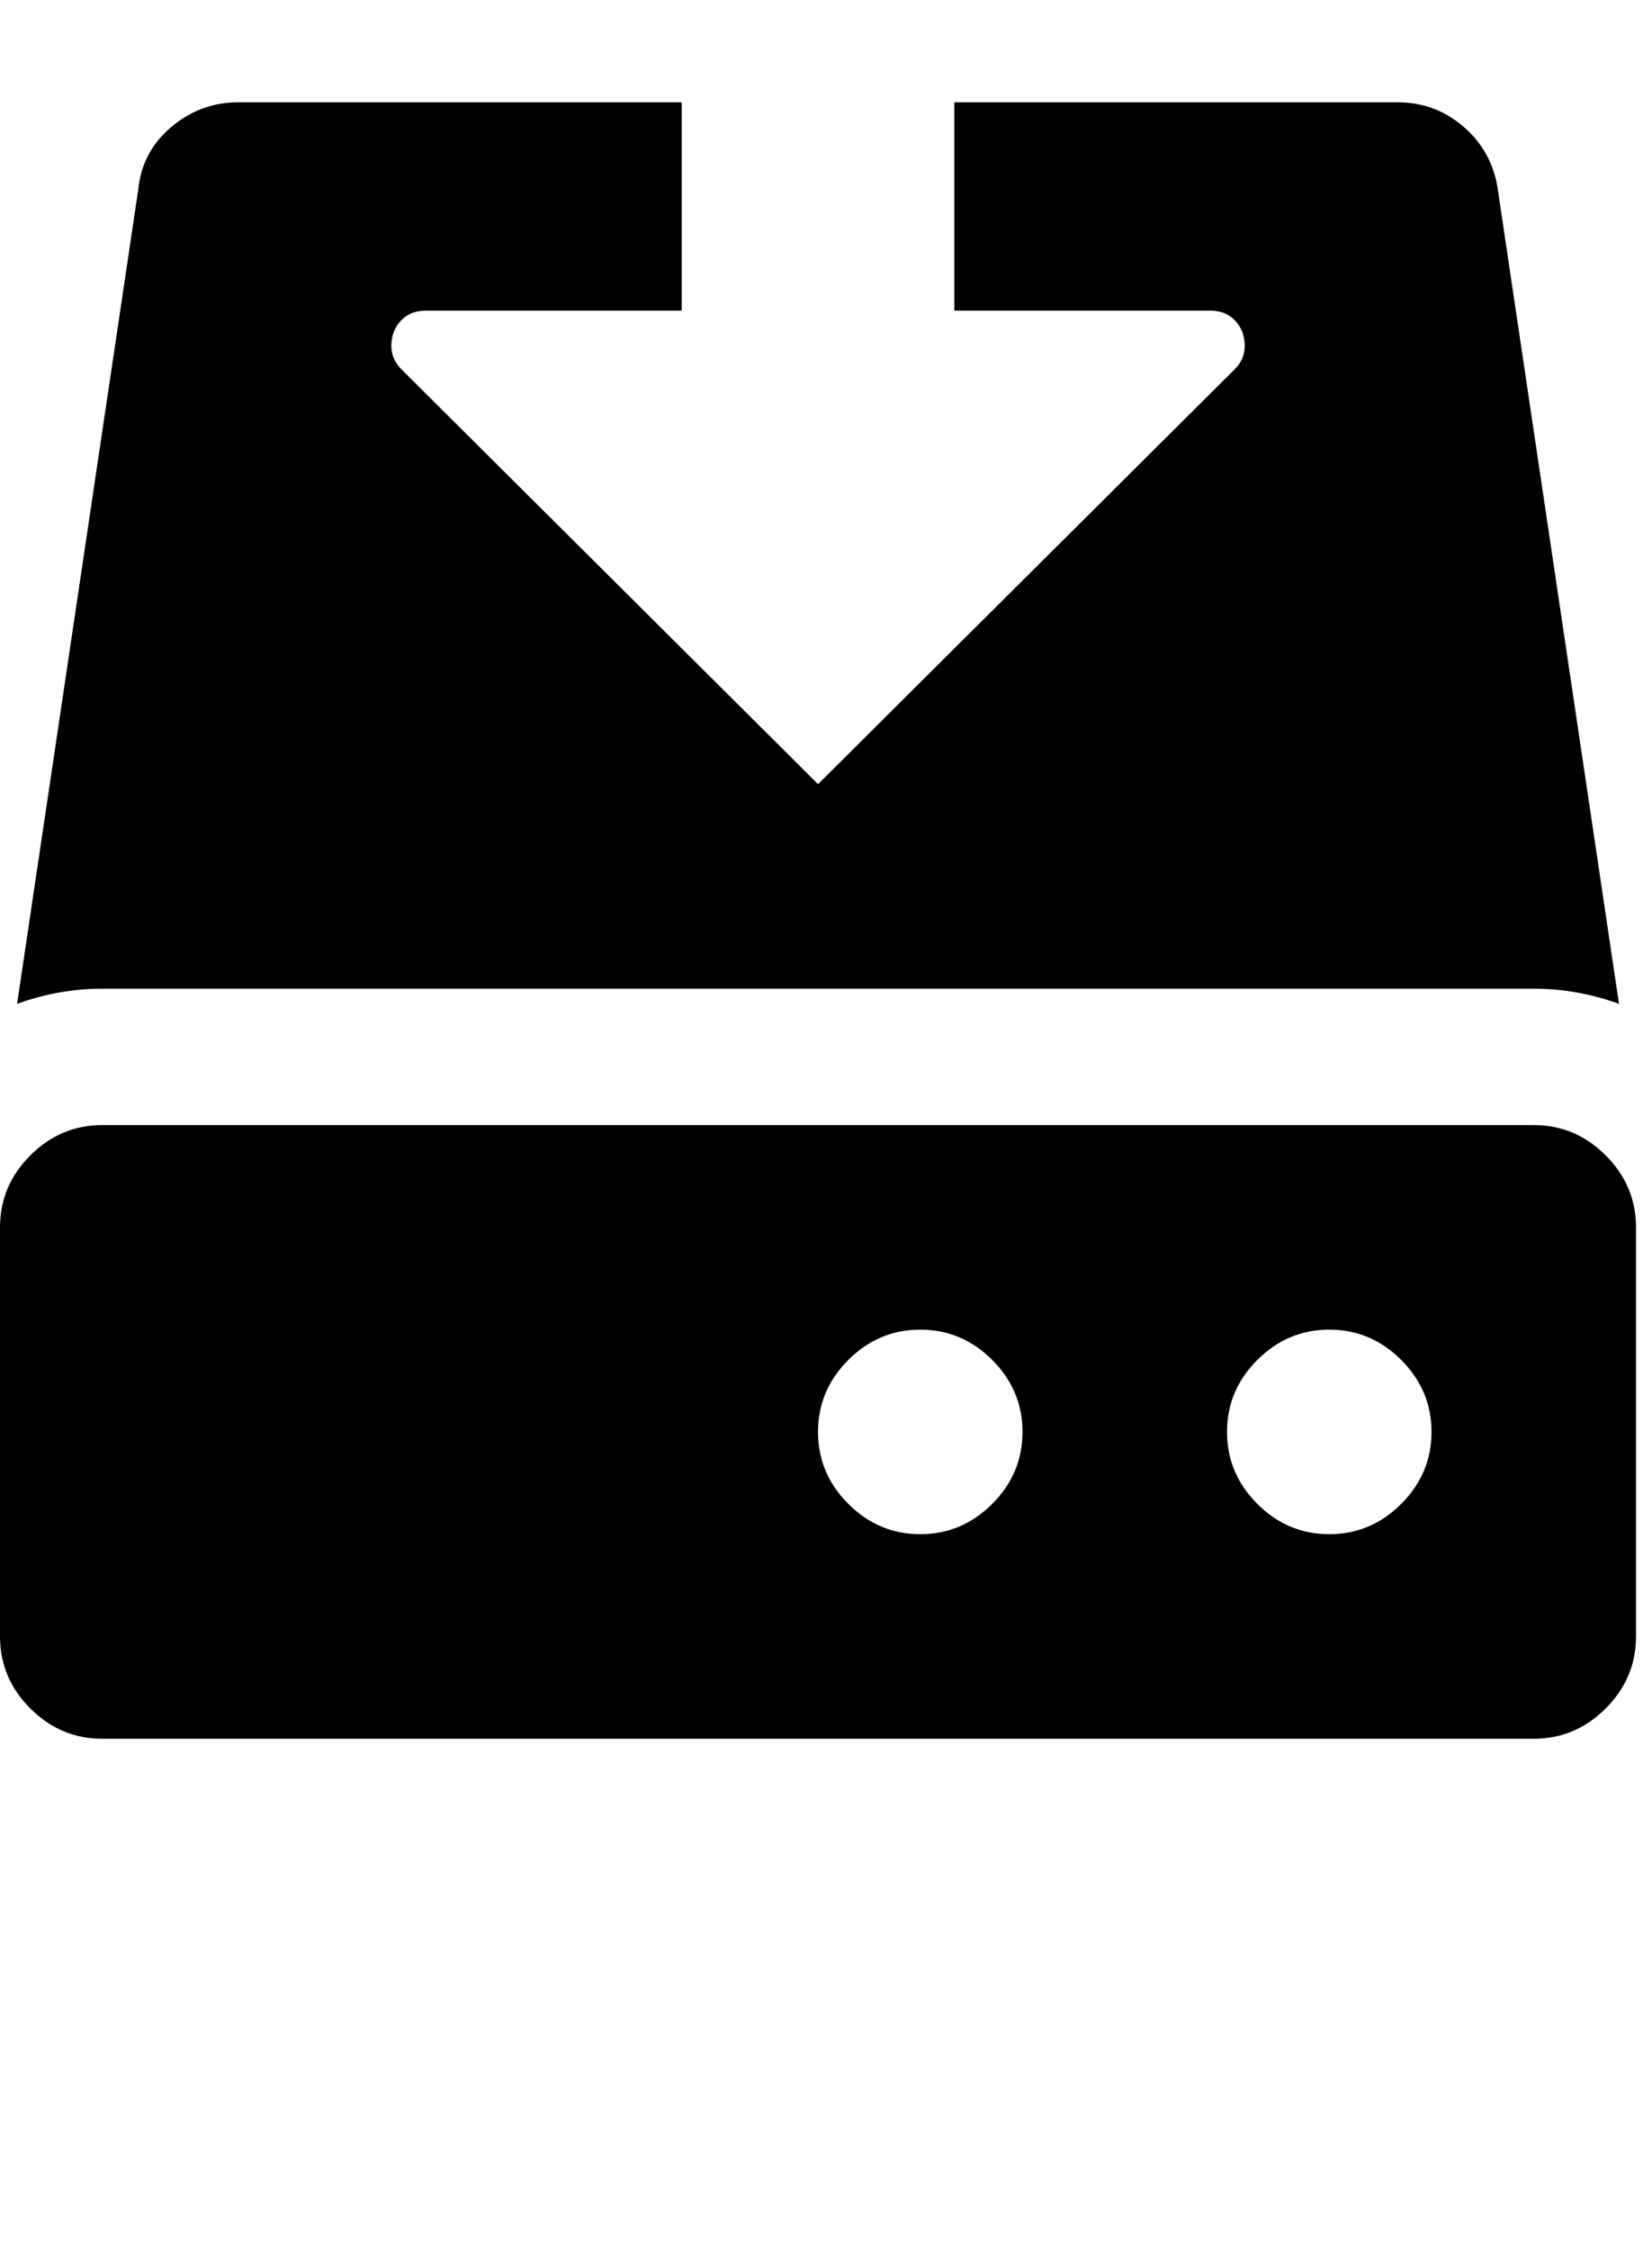 <?xml version="1.0" encoding="utf-8"?>
<!-- Generated by IcoMoon.io -->
<!DOCTYPE svg PUBLIC "-//W3C//DTD SVG 1.1//EN" "http://www.w3.org/Graphics/SVG/1.1/DTD/svg11.dtd">
<svg version="1.1" xmlns="http://www.w3.org/2000/svg" xmlns:xlink="http://www.w3.org/1999/xlink" width="47" height="64" viewBox="0 0 47 64">
	<path d="M43.636 32q1.185 0 2.047 0.862t0.862 2.047v11.636q0 1.185-0.862 2.047t-2.047 0.862h-40.727q-1.185 0-2.047-0.862t-0.862-2.047v-11.636q0-1.185 0.862-2.047t2.047-0.862h40.727zM26.182 43.636q1.185 0 2.047-0.862t0.862-2.047-0.862-2.047-2.047-0.862-2.047 0.862-0.862 2.047 0.862 2.047 2.047 0.862zM37.818 43.636q1.185 0 2.047-0.862t0.862-2.047-0.862-2.047-2.047-0.862-2.047 0.862-0.862 2.047 0.862 2.047 2.047 0.862zM42.613 5.387l3.448 23.165q-1.185-0.431-2.424-0.431h-40.727q-1.239 0-2.424 0.431l3.448-23.165q0.108-1.077 0.943-1.778t1.912-0.7h12.606v5.926h-7.273q-0.646 0-0.916 0.593-0.216 0.646 0.216 1.077l11.852 11.798 11.852-11.798q0.431-0.431 0.215-1.077-0.269-0.593-0.916-0.593h-7.273v-5.926h12.606q1.077 0 1.886 0.7t0.97 1.778z" />
</svg>
